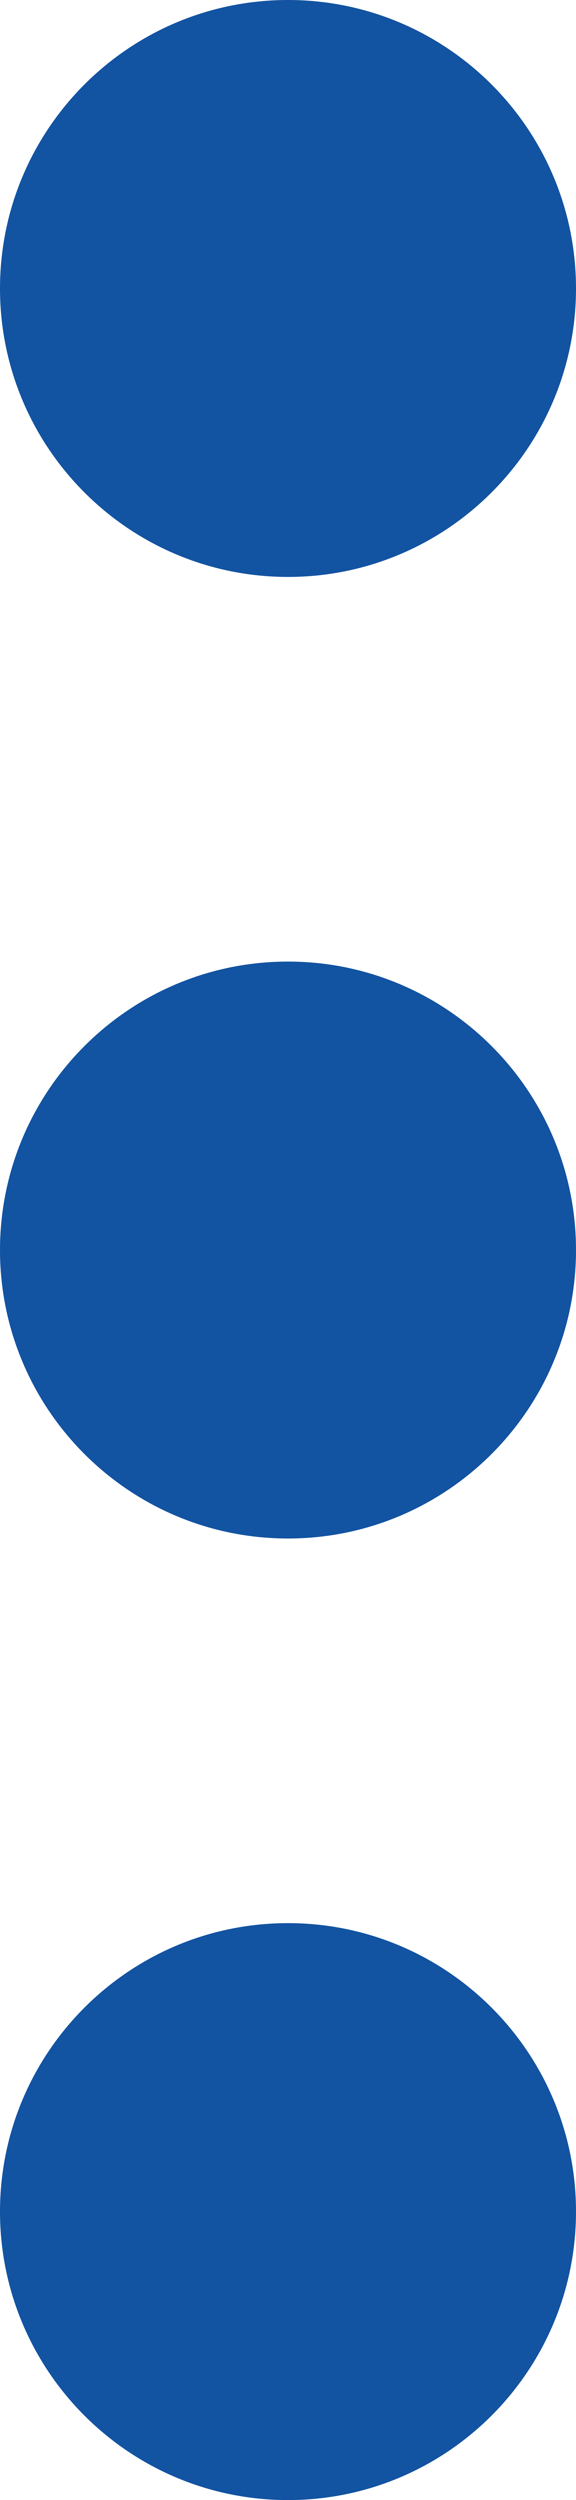 <?xml version="1.0" encoding="UTF-8"?>
<svg width="3px" height="13px" viewBox="0 0 3 13" version="1.1" xmlns="http://www.w3.org/2000/svg" xmlns:xlink="http://www.w3.org/1999/xlink">
    <title>Combined Shape</title>
    <g id="Page-1" stroke="none" stroke-width="1" fill="none" fill-rule="evenodd">
        <g id="Логистика-Copy-37" transform="translate(-314, -361)" fill="#1253a2">
            <g id="Group-2-Copy-7" transform="translate(254, 222)">
                <g id="Group-Copy-5" transform="translate(1, 123)">
                    <g id="Group-12-Copy" transform="translate(59, 16)">
                        <path d="M1.5,0 C2.328,-1.52179594e-16 3,0.672 3,1.5 C3,2.328 2.328,3 1.5,3 C0.672,3 1.01453063e-16,2.328 0,1.5 C-1.01453063e-16,0.672 0.672,1.52179594e-16 1.5,0 Z M1.5,5 C2.328,5 3,5.672 3,6.5 C3,7.328 2.328,8 1.5,8 C0.672,8 1.01453063e-16,7.328 0,6.5 C-1.01453063e-16,5.672 0.672,5 1.5,5 Z M1.5,10 C2.328,10 3,10.672 3,11.5 C3,12.328 2.328,13 1.5,13 C0.672,13 1.01453063e-16,12.328 0,11.5 C-1.01453063e-16,10.672 0.672,10 1.5,10 Z" id="Combined-Shape"></path>
                    </g>
                </g>
            </g>
        </g>
    </g>
</svg>